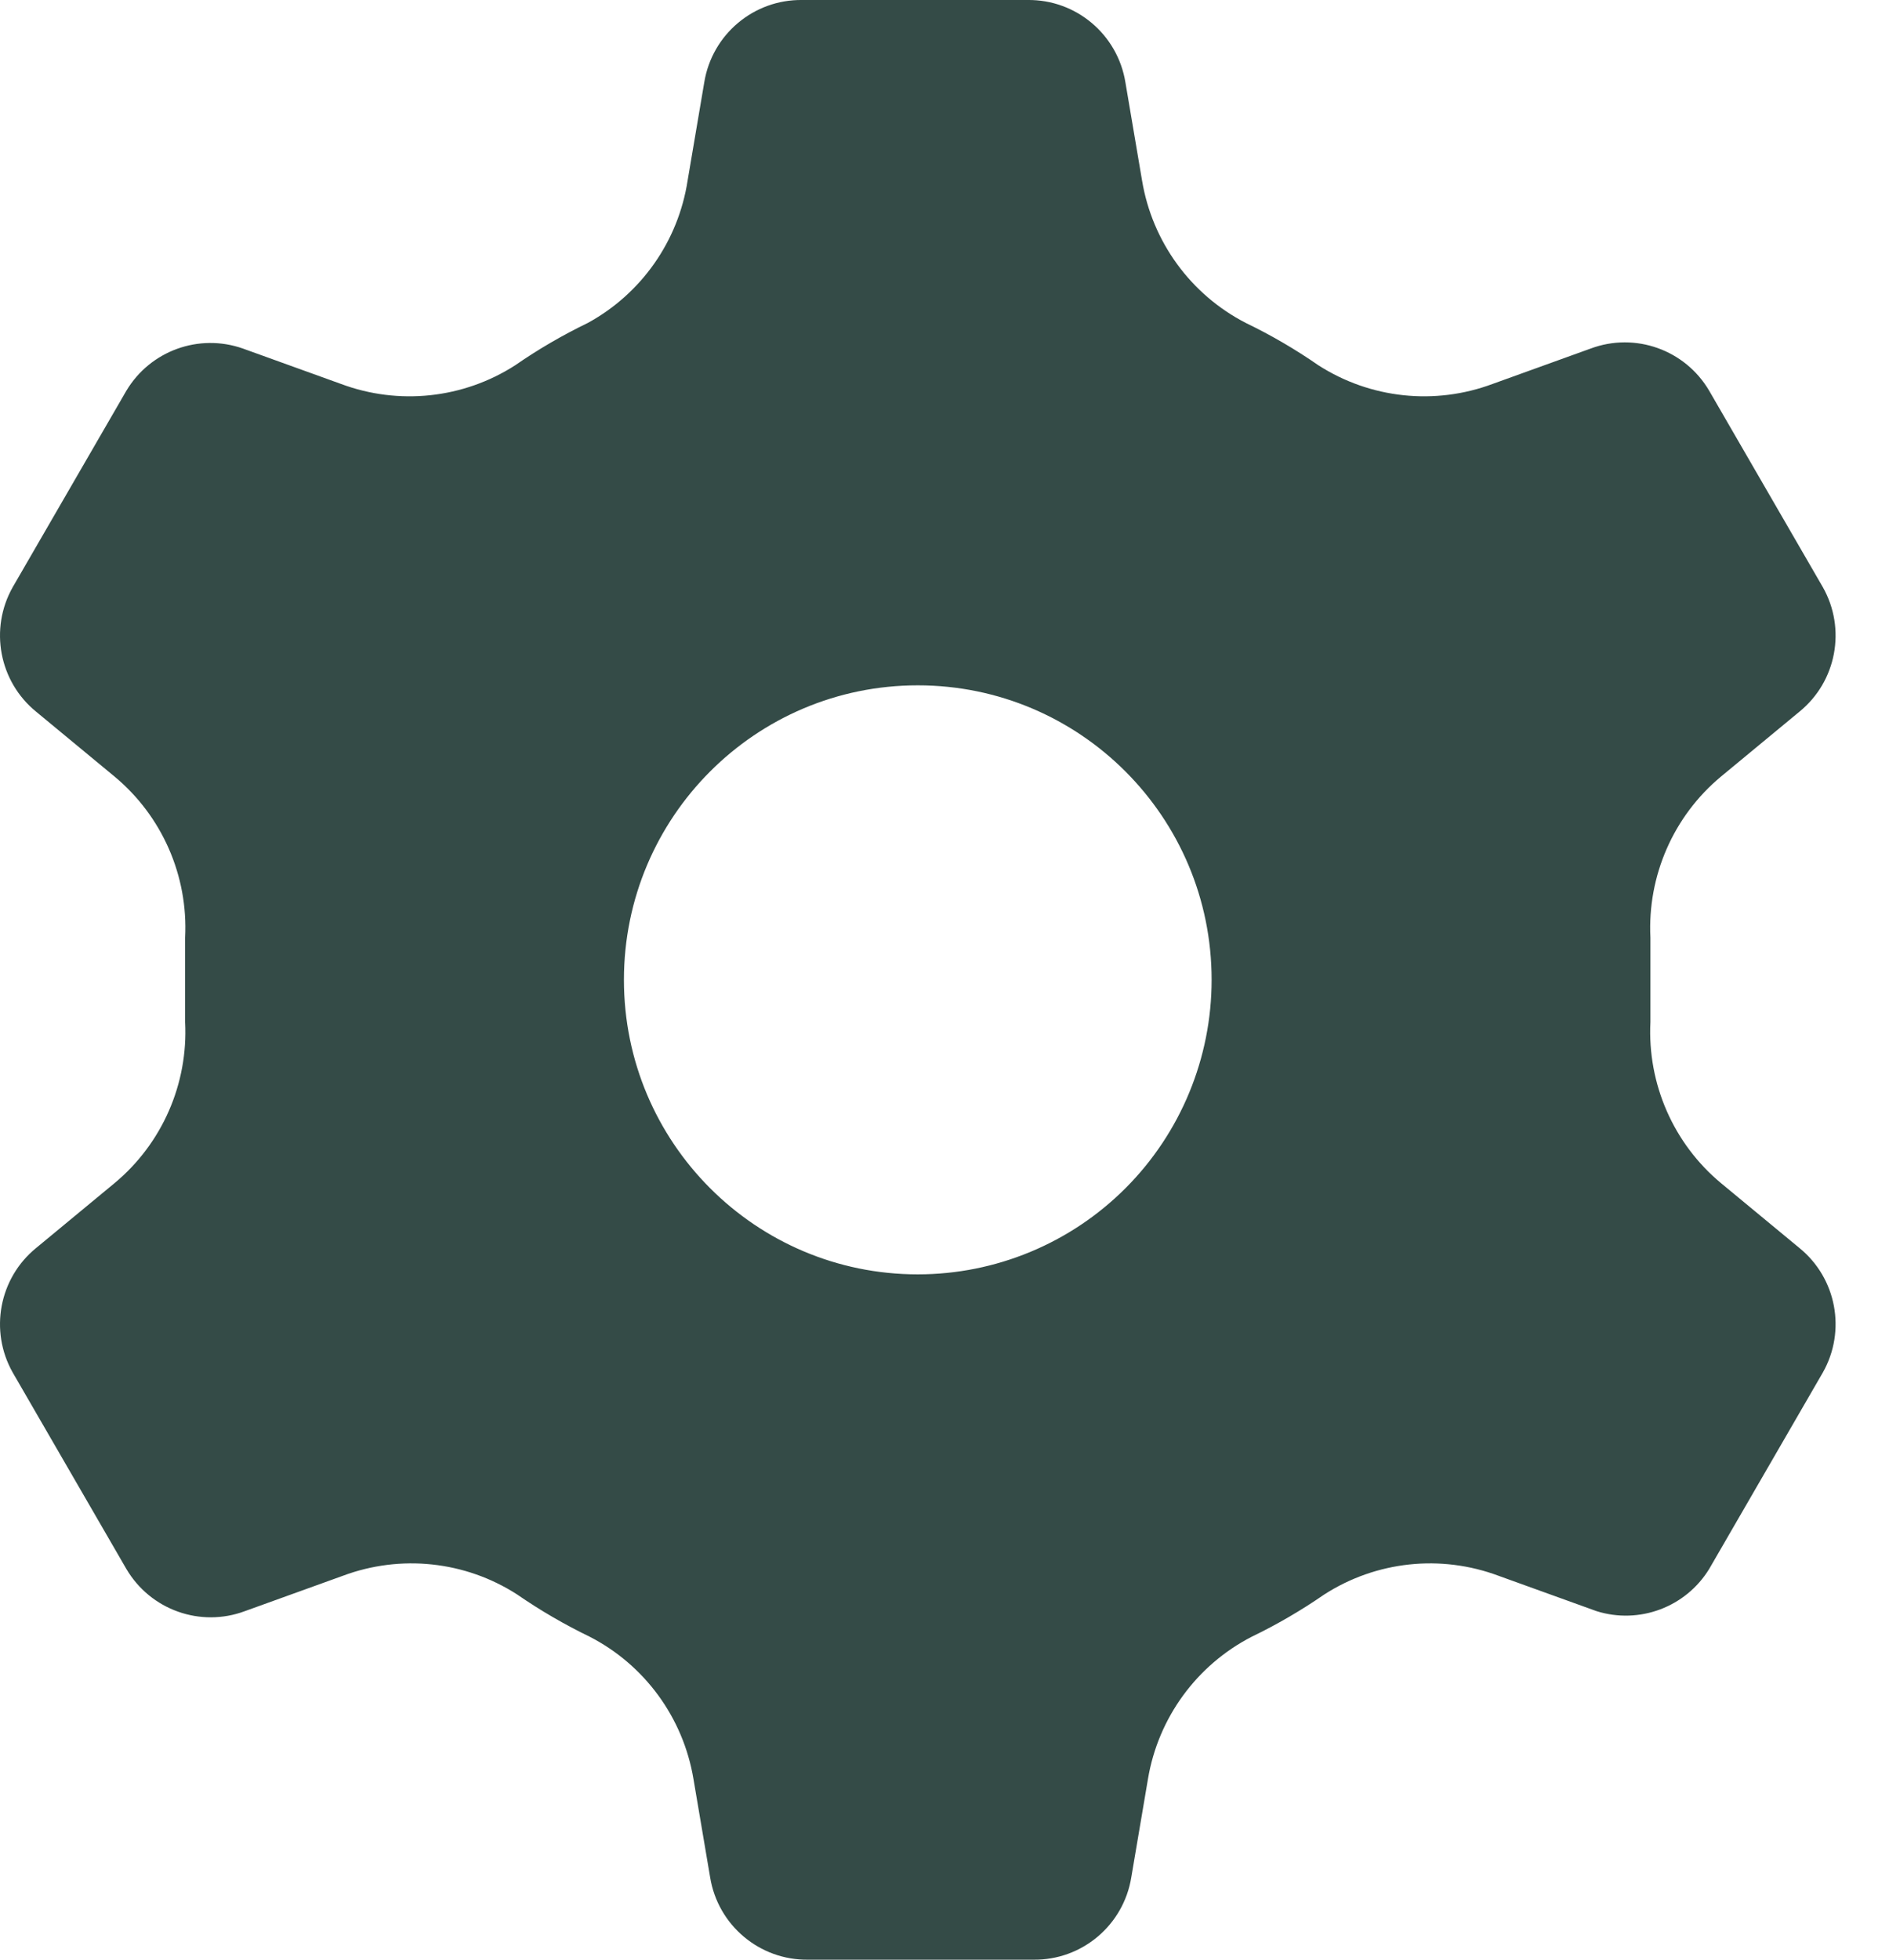 <svg width="27" height="28" viewBox="0 0 27 28" fill="none" xmlns="http://www.w3.org/2000/svg">
<path d="M25.718 17.83L24.598 16.904C23.919 16.339 23.546 15.486 23.59 14.603C23.59 14.407 23.59 14.196 23.59 14C23.59 13.804 23.59 13.593 23.59 13.397C23.546 12.514 23.919 11.661 24.598 11.096L25.718 10.17C26.25 9.739 26.392 8.985 26.054 8.389L24.43 5.583C24.086 4.997 23.372 4.743 22.736 4.98L21.336 5.485C20.51 5.794 19.587 5.696 18.844 5.219C18.515 4.991 18.169 4.789 17.808 4.615C17.02 4.21 16.47 3.456 16.324 2.581L16.086 1.178C15.975 0.492 15.38 -0.009 14.686 0H11.466C10.773 -0.009 10.177 0.492 10.066 1.178L9.828 2.581C9.695 3.445 9.167 4.197 8.4 4.615C8.04 4.789 7.693 4.991 7.364 5.219C6.622 5.696 5.698 5.794 4.872 5.485L3.472 4.98C2.844 4.759 2.148 5.011 1.806 5.583L0.182 8.389C-0.155 8.985 -0.013 9.739 0.518 10.17L1.638 11.096C2.317 11.661 2.691 12.514 2.646 13.397C2.646 13.593 2.646 13.804 2.646 14C2.646 14.196 2.646 14.407 2.646 14.603C2.691 15.486 2.317 16.339 1.638 16.904L0.518 17.83C-0.013 18.261 -0.155 19.015 0.182 19.611L1.806 22.417C2.151 23.003 2.864 23.257 3.5 23.02L4.9 22.515C5.726 22.206 6.65 22.304 7.392 22.782C7.721 23.009 8.068 23.211 8.428 23.385C9.216 23.79 9.766 24.544 9.912 25.419L10.15 26.822C10.261 27.508 10.857 28.009 11.55 28H14.77C15.464 28.009 16.059 27.508 16.17 26.822L16.408 25.419C16.554 24.544 17.105 23.79 17.892 23.385C18.253 23.211 18.599 23.009 18.928 22.782C19.671 22.304 20.594 22.206 21.42 22.515L22.82 23.02C23.431 23.212 24.095 22.963 24.43 22.417L26.054 19.611C26.392 19.015 26.25 18.261 25.718 17.83ZM13.118 18.208C10.799 18.208 8.918 16.324 8.918 14C8.918 11.676 10.799 9.792 13.118 9.792C15.438 9.792 17.318 11.676 17.318 14C17.318 15.116 16.876 16.187 16.088 16.976C15.3 17.765 14.232 18.208 13.118 18.208Z" fill="#344B47"/>
</svg>
